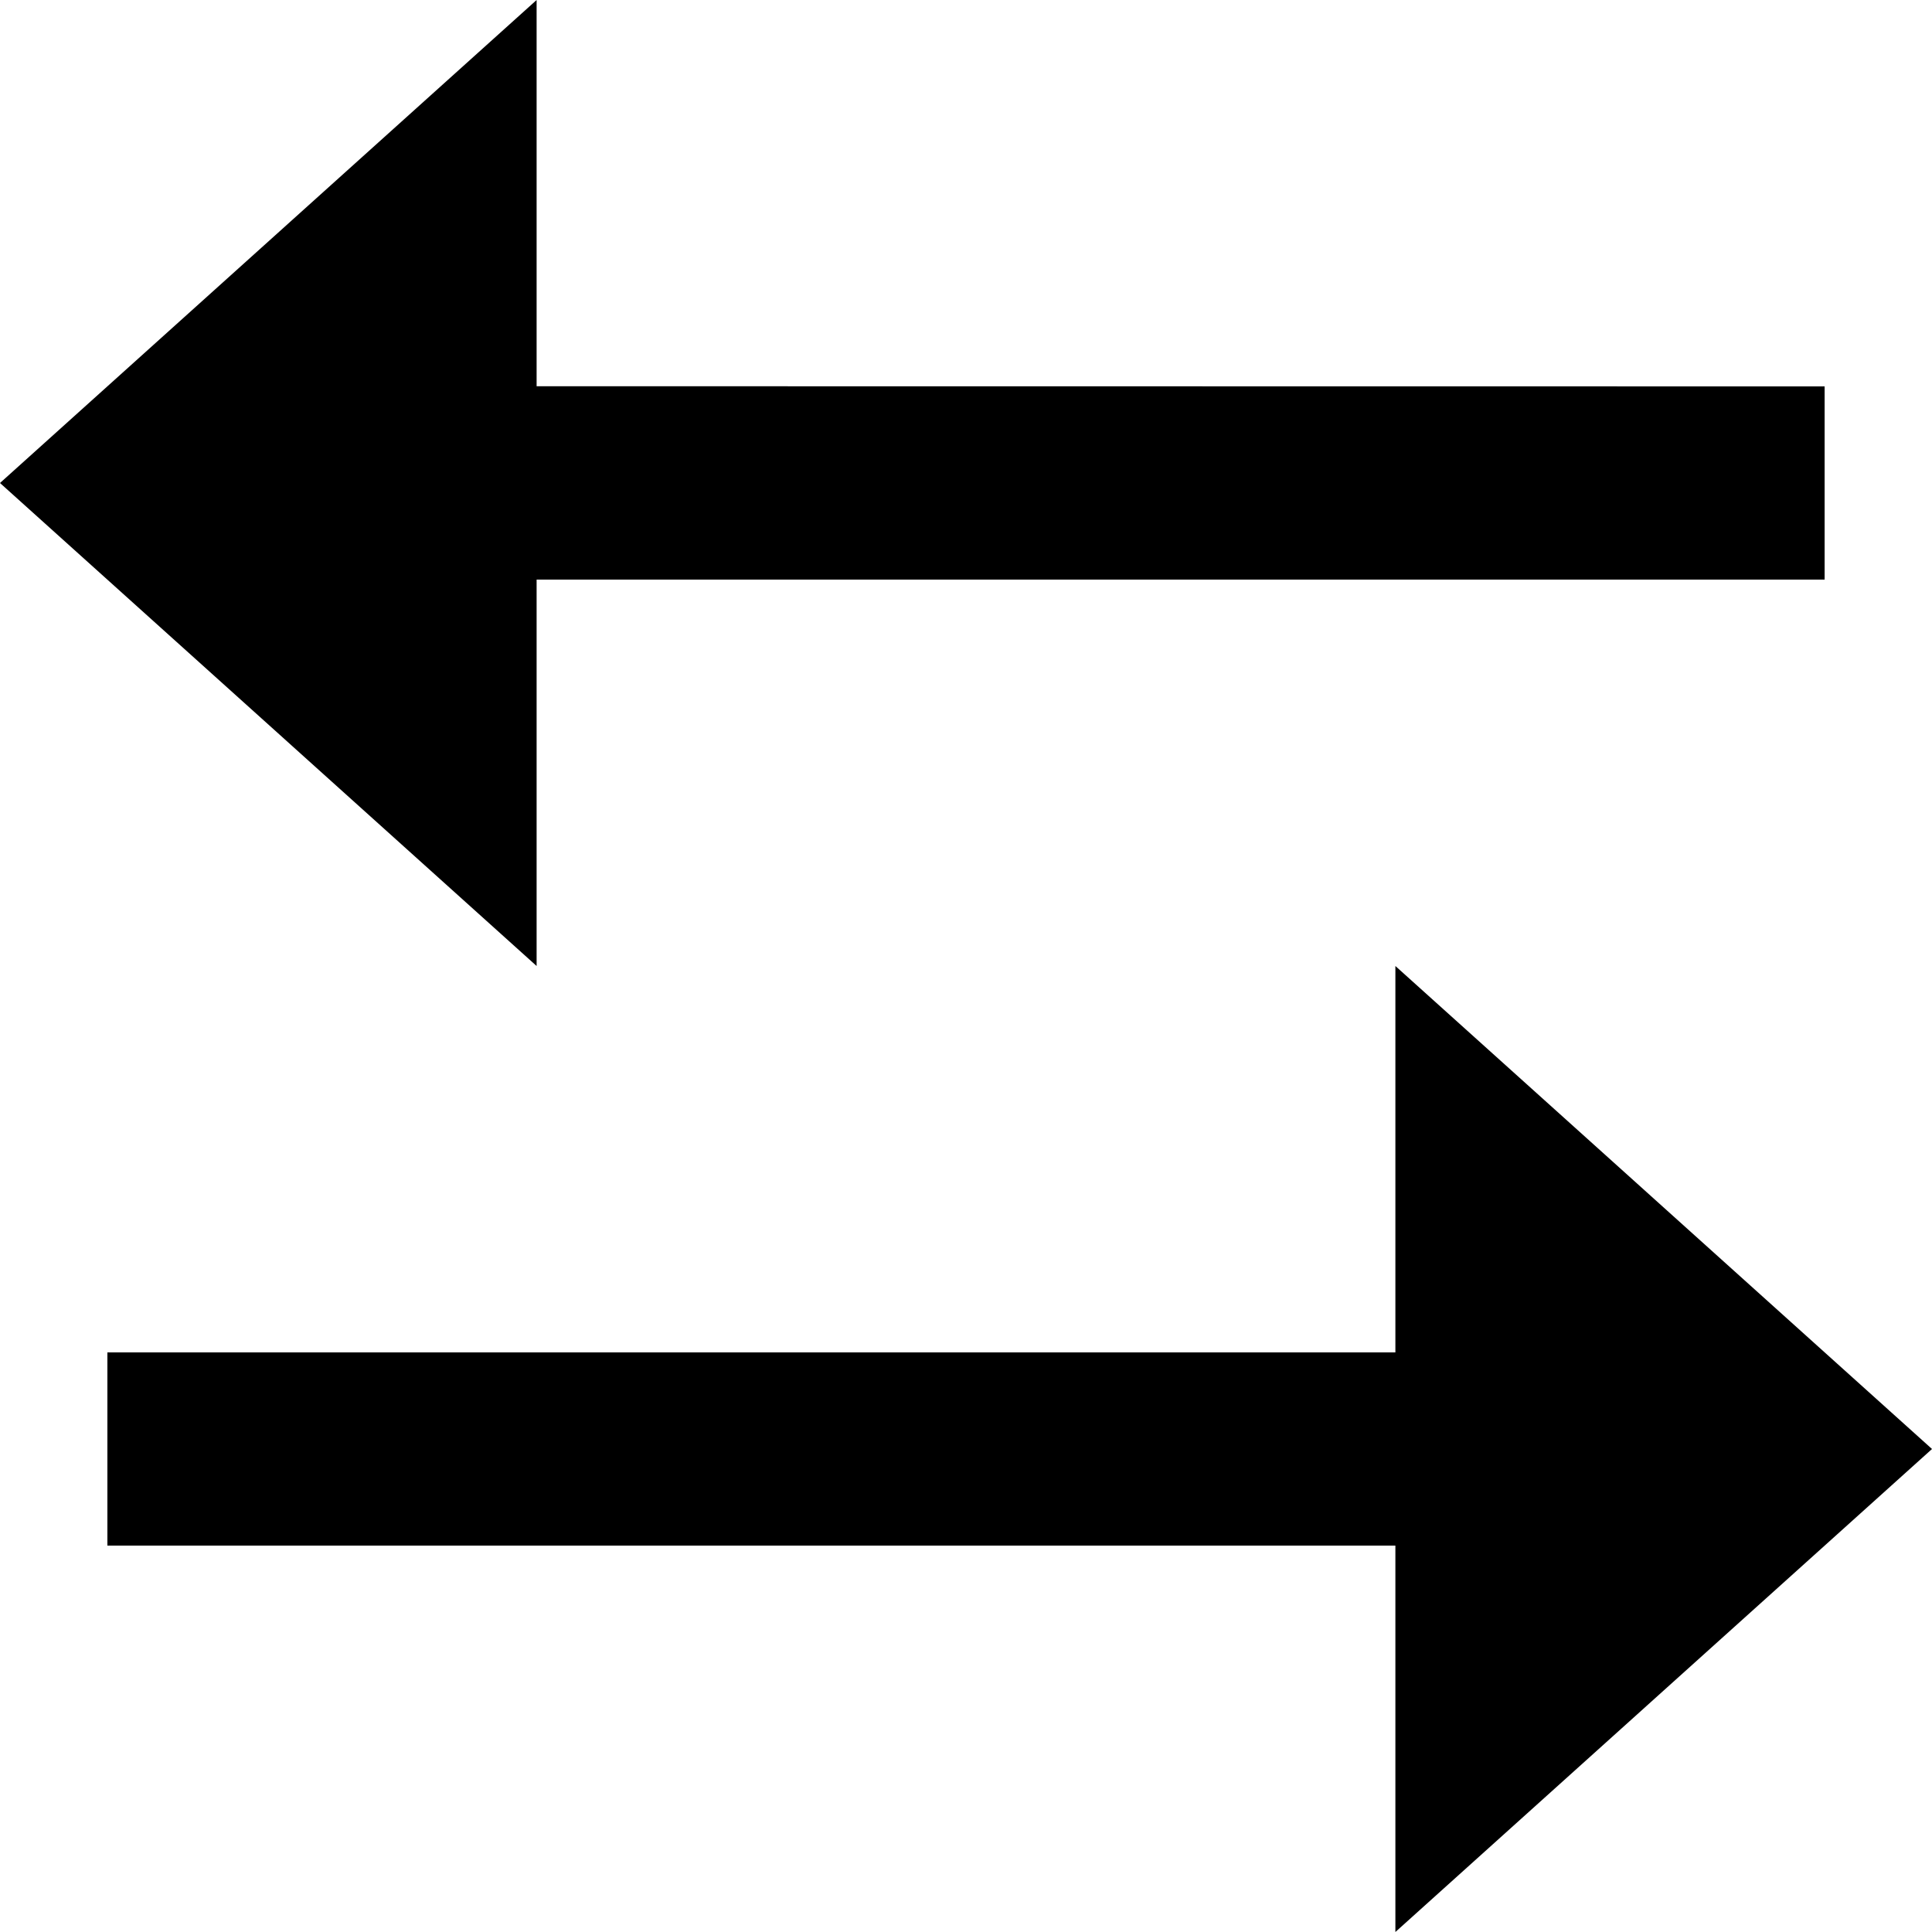 <svg width="12" height="12" viewBox="0 0 12 12" fill="none" xmlns="http://www.w3.org/2000/svg">
<path d="M8.667 8.4V6L12 9L8.667 12V9.6H0.667V8.4H8.667ZM3.333 0V2.399L11.333 2.4V3.6H3.333V6L0 3L3.333 0Z" fill="currentColor"/>
</svg>
